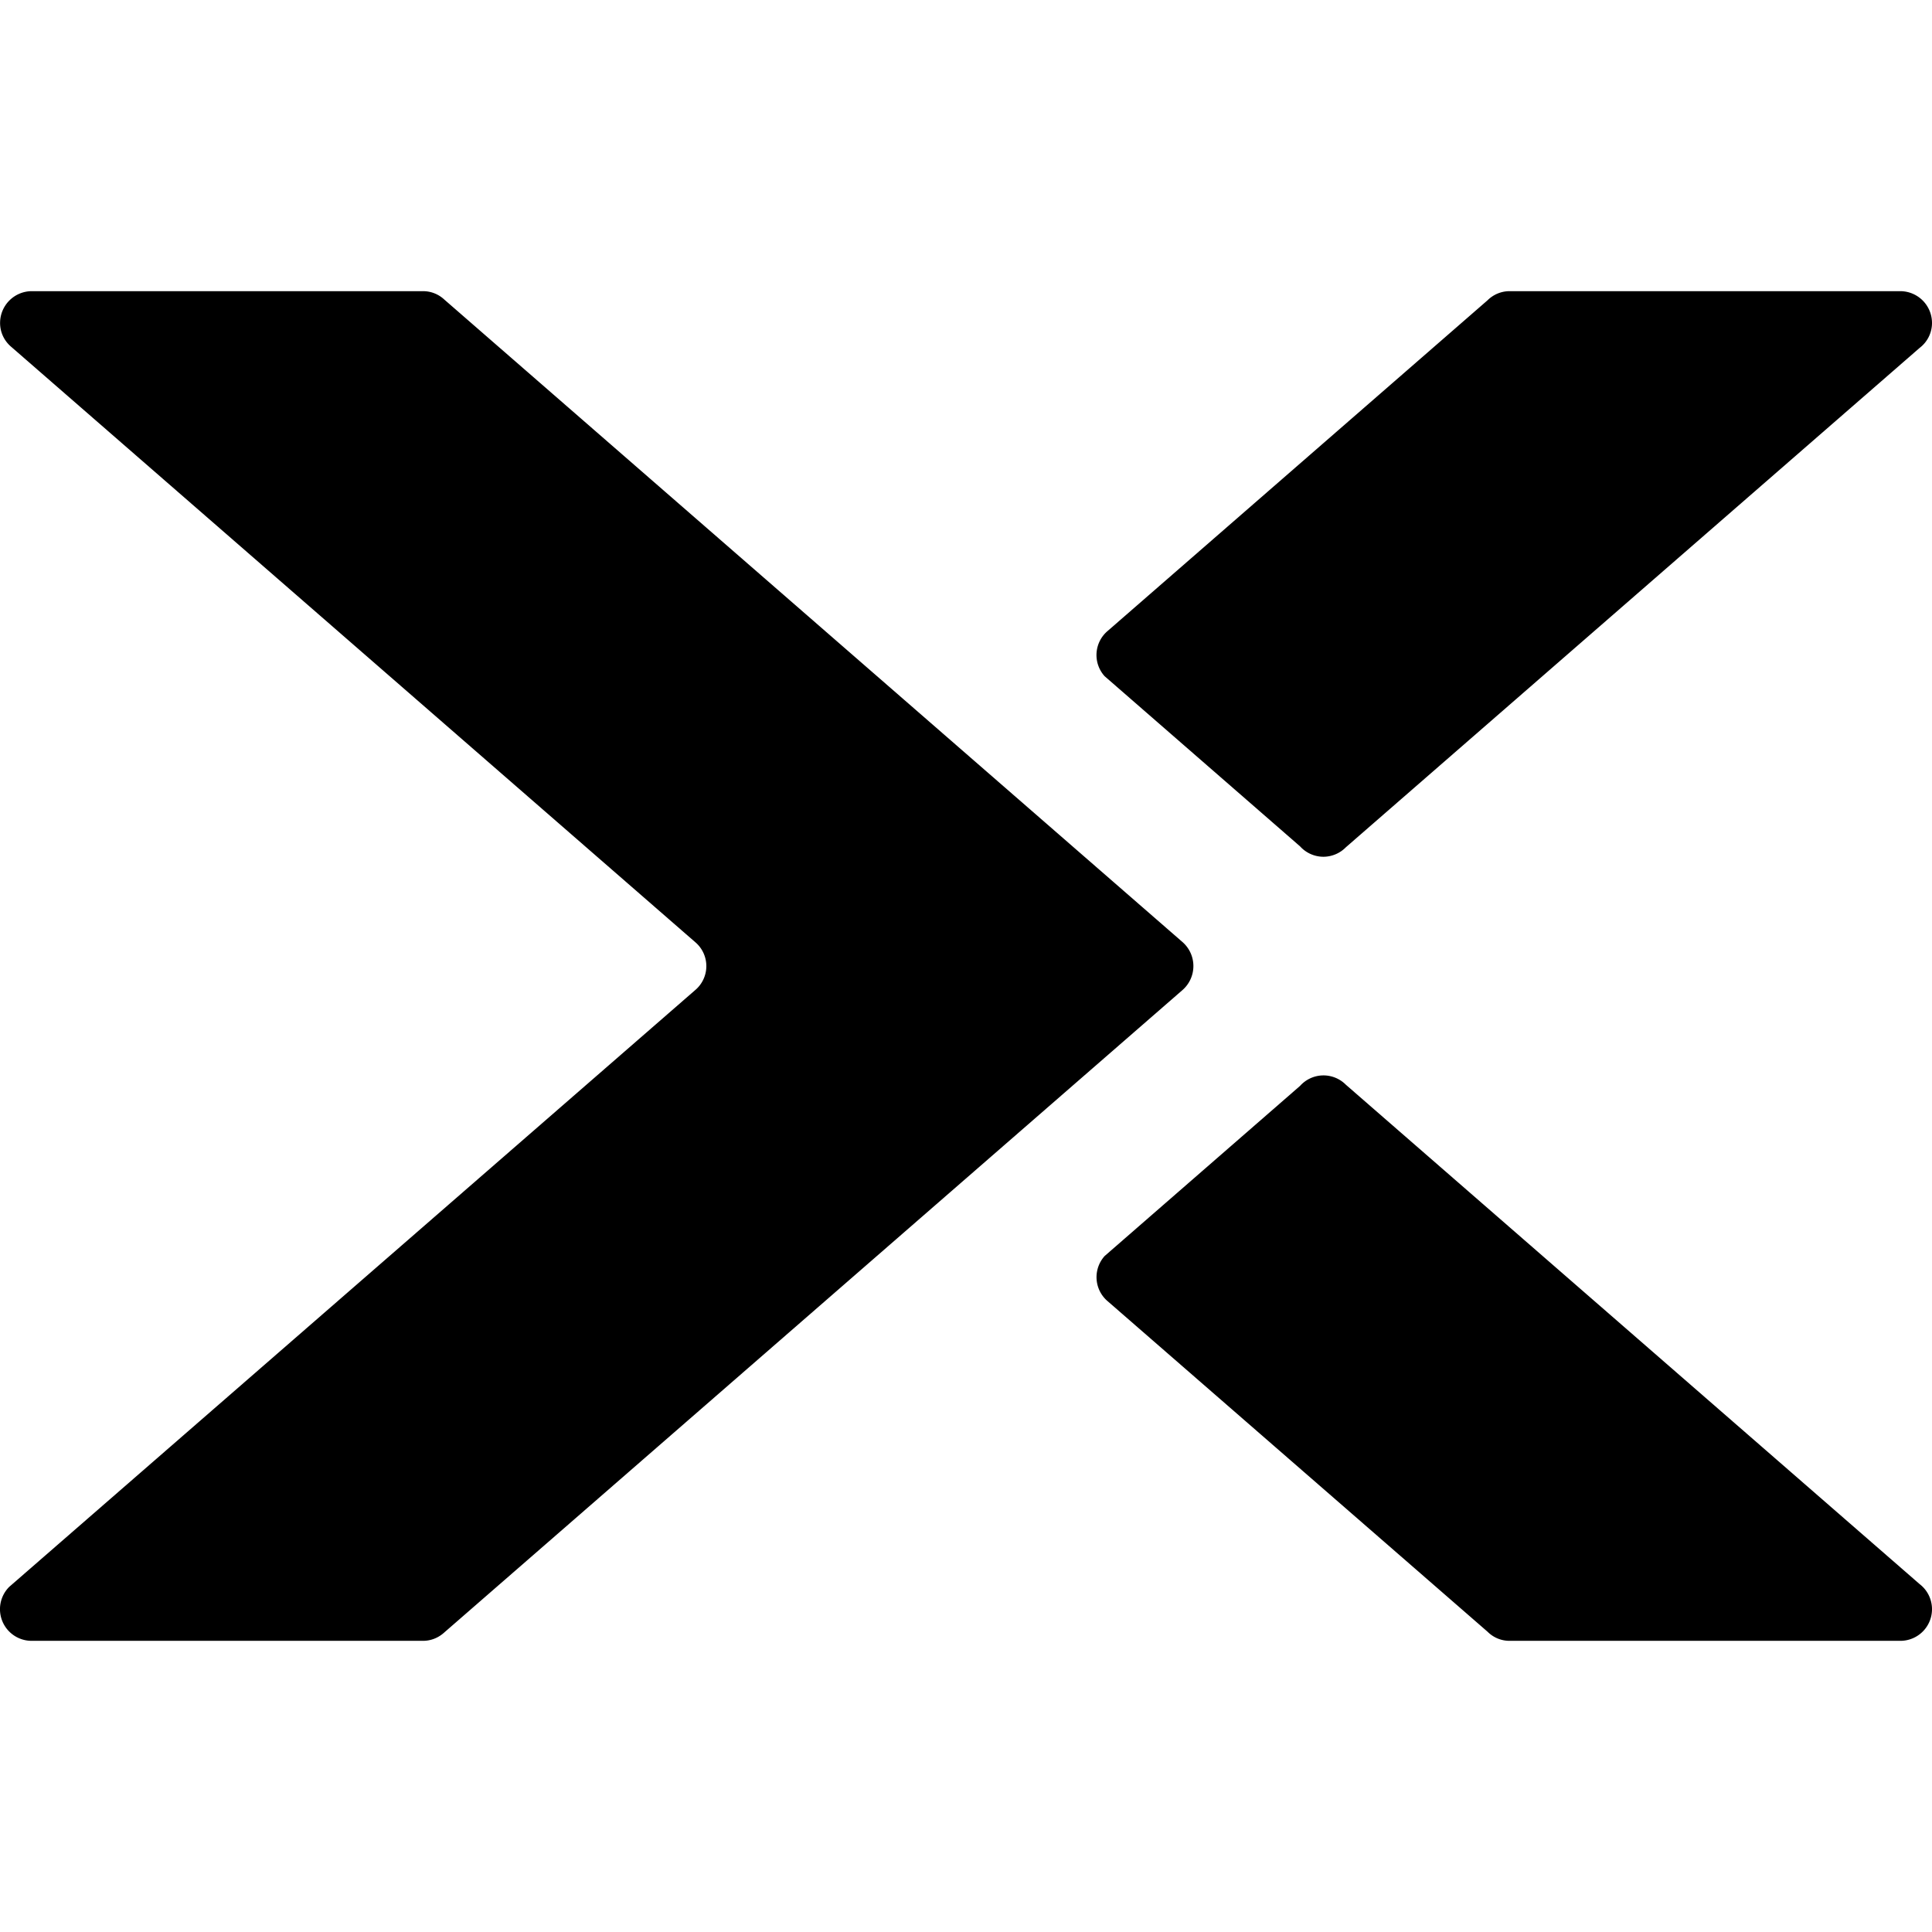<svg role="img" viewBox="0 0 24 24" xmlns="http://www.w3.org/2000/svg"><title>Nutanix icon</title><path d="M.394 3.617a.395.395 0 00-.393.395c0 .12.054.225.139.297l8.507 7.404a.39.39 0 01-.013.588L.114 19.713a.393.393 0 00.28.67h4.86c.103 0 .195-.04.265-.104l9.17-7.98a.396.396 0 00.001-.596L5.519 3.721a.386.386 0 00-.264-.104zm18.358 0a.389.389 0 00-.273.113l-4.717 4.106a.392.392 0 00-.04.564l2.428 2.114a.393.393 0 00.291.129.394.394 0 00.278-.118l7.127-6.203a.389.389 0 00.154-.31.395.395 0 00-.393-.395zm-2.31 9.742c-.116 0-.22.05-.292.13l-2.427 2.113a.392.392 0 00.039.564l4.717 4.104c.07.07.166.113.273.113h4.855a.393.393 0 00.239-.705l-7.127-6.203a.393.393 0 00-.278-.116z"/></svg>